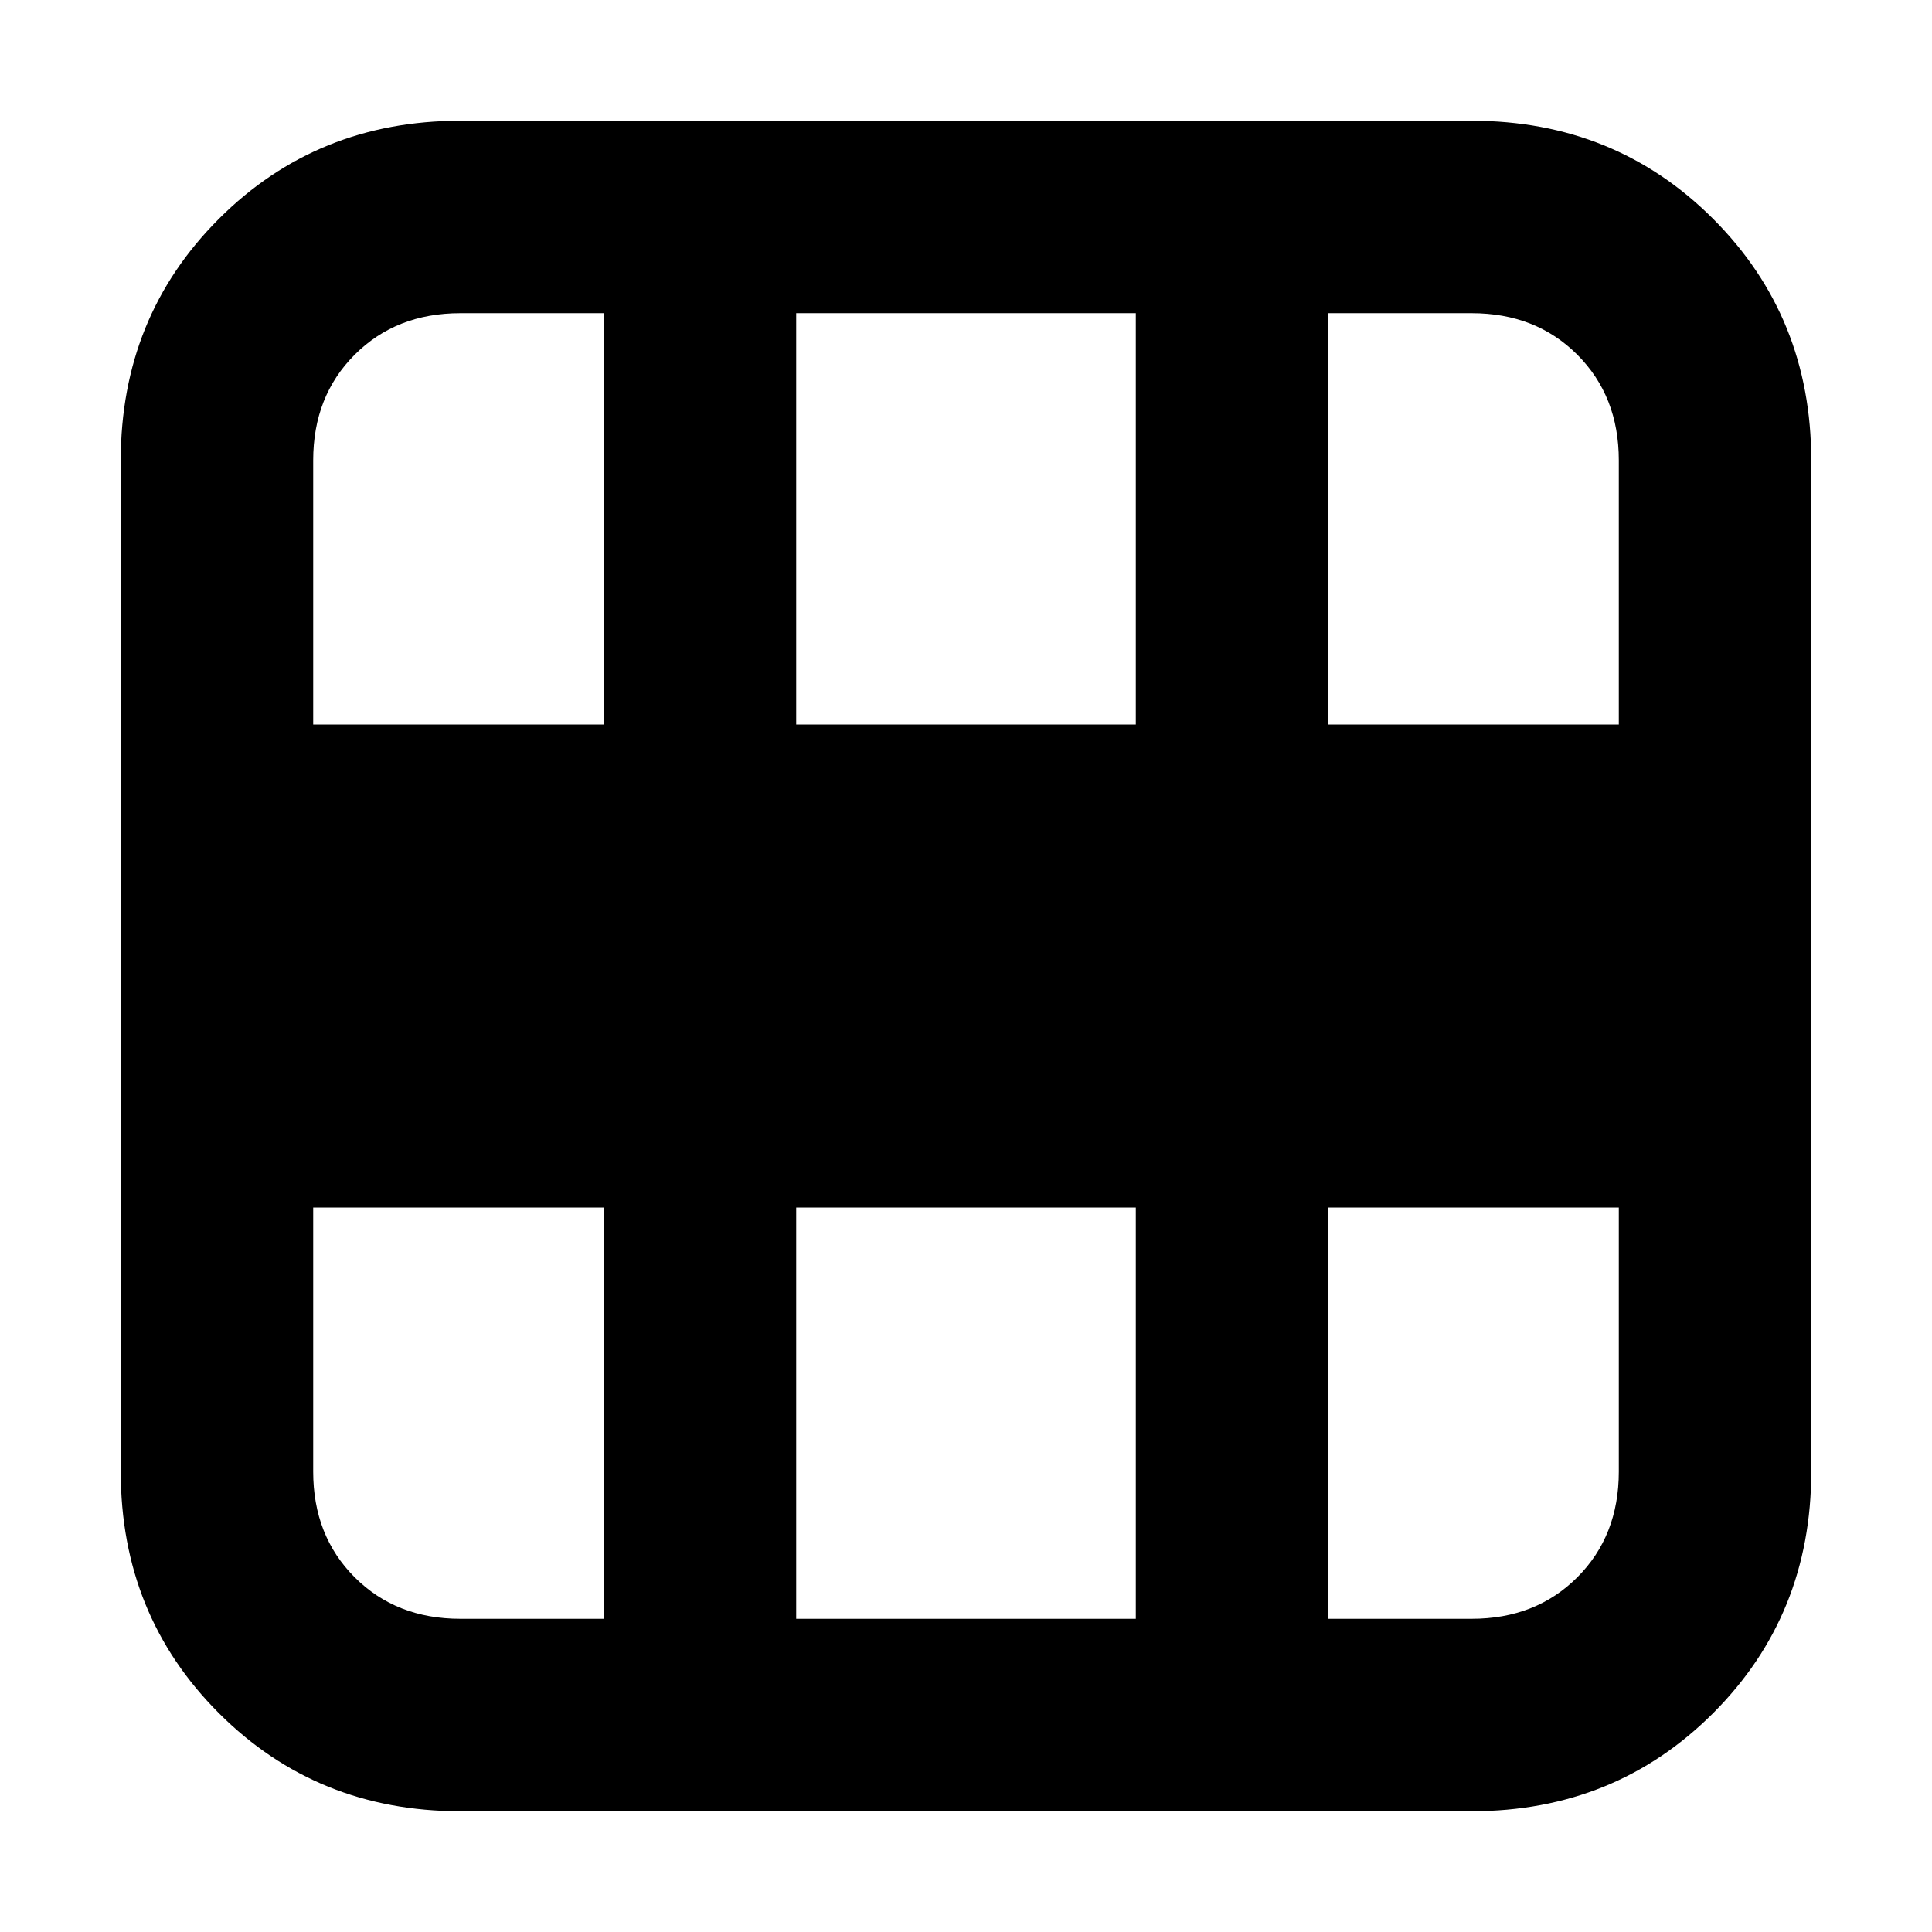 <svg xmlns="http://www.w3.org/2000/svg" viewBox="0 0 512 512">
	<path d="M390 32q38 0 64 26t26 64v268q0 38-26 64t-64 26H122q-38 0-64-26t-26-64V122q0-38 26-64t64-26h268zm-89 160V83h-90v109h90zm128-70q0-17-11-28t-28-11h-38v109h77v-70zM122 83q-17 0-28 11t-11 28v70h77V83h-38zm89 237v109h90V320h-90zM83 390q0 17 11 28t28 11h38V320H83v70zm307 39q17 0 28-11t11-28v-70h-77v109h38z"/>
</svg>